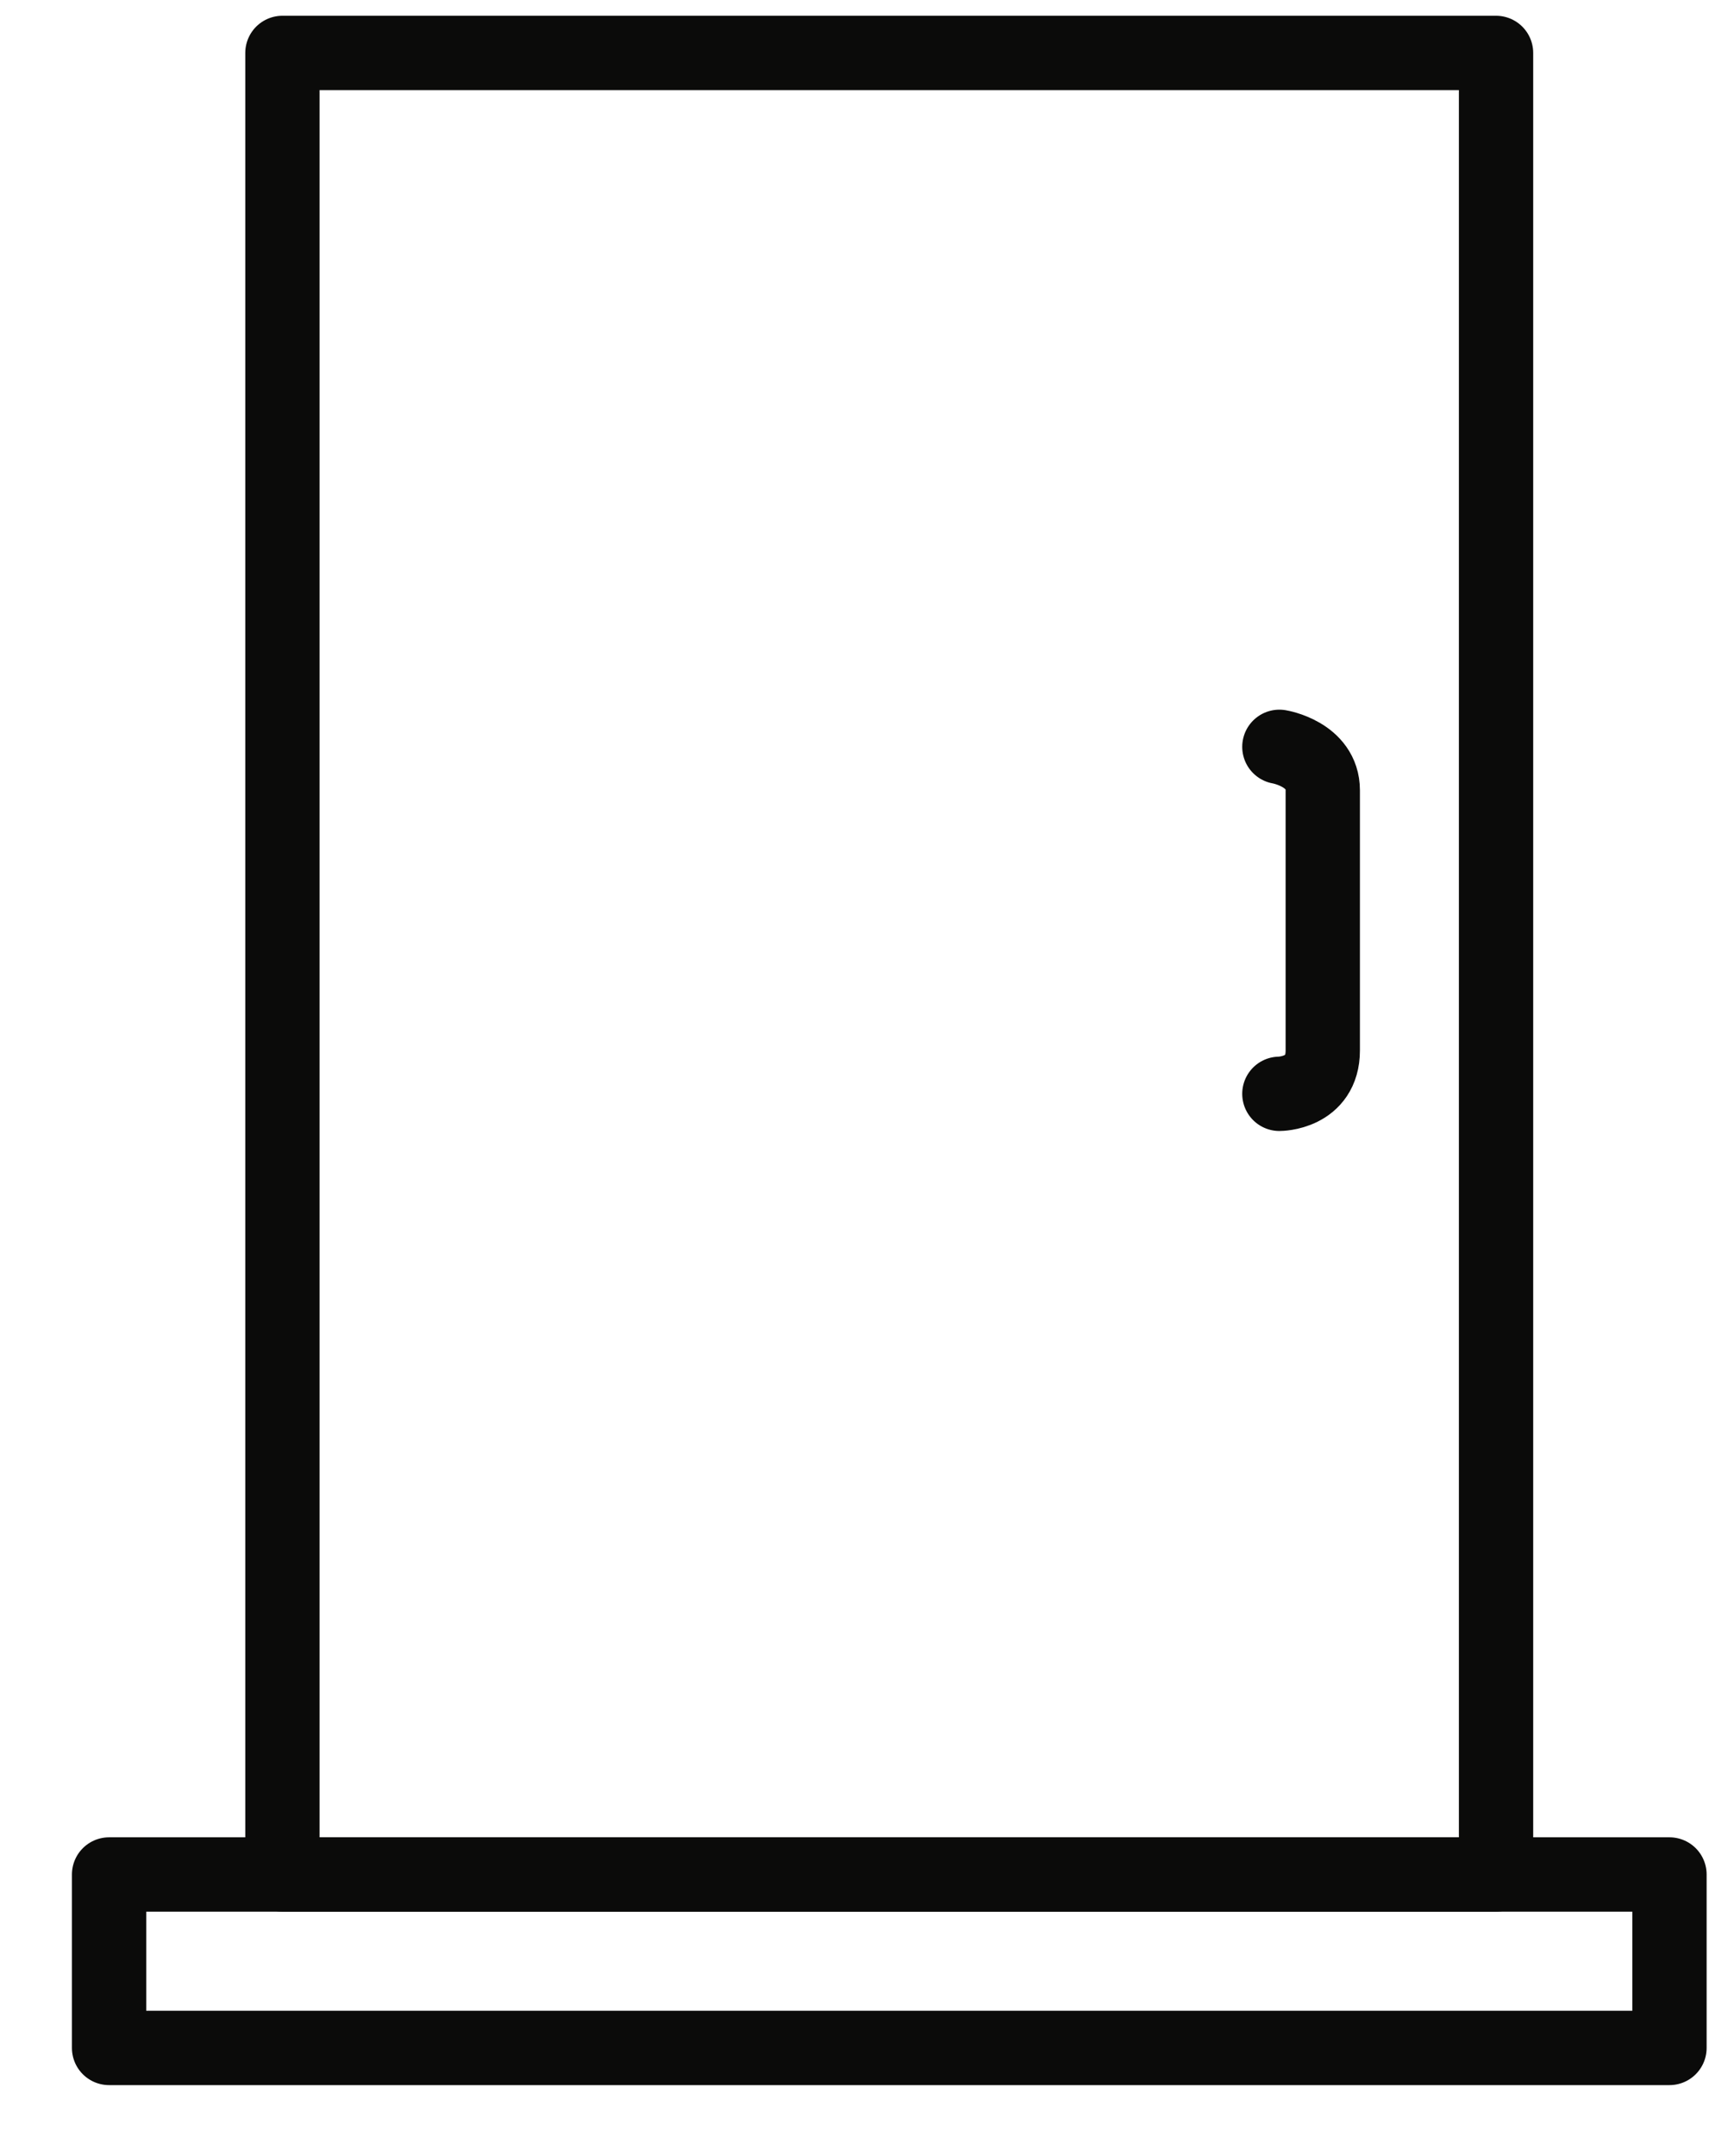 <?xml version="1.0" encoding="UTF-8" standalone="no"?>
<svg width="23px" height="29px" viewBox="0 0 23 29" version="1.1" xmlns="http://www.w3.org/2000/svg"
     xmlns:xlink="http://www.w3.org/1999/xlink" xmlns:sketch="http://www.bohemiancoding.com/sketch/ns">
  <!-- Generator: Sketch 3.5.1 (25234) - http://www.bohemiancoding.com/sketch -->
  <title>Stroke 22 + Stroke 23 + Stroke 24</title>
  <desc>Created with Sketch.</desc>
  <defs></defs>
  <g id="FE-Page-de-bien-" stroke="none" stroke-width="1" fill="none" fill-rule="evenodd" sketch:type="MSPage">
    <g id="Property-Page-1024---Location" sketch:type="MSArtboardGroup" transform="translate(-252, -788)"
       stroke-linecap="round" stroke="#0B0B0A" stroke-linejoin="round">
      <g id="6--chambres-+-Stroke-22-+-Stroke-23-+-Stroke-24" sketch:type="MSLayerGroup"
         transform="translate(189, 788)">
        <g id="Stroke-22-+-Stroke-23-+-Stroke-24" transform="translate(64, 0)" sketch:type="MSShapeGroup">
          <path
            d="M19.134,25.212 L2.801,25.212 L2.801,0.712 L19.134,0.712 L19.134,25.212 Z"
            id="Stroke-22"></path>
          <path
            d="M21.468,25.212 L0.468,25.212 L0.468,27.545 L21.468,27.545 L21.468,25.212 Z"
            id="Stroke-23"></path>
          <path
            d="M16.218,10.045 C16.218,10.045 16.802,10.141 16.802,10.629 L16.802,14.129 C16.802,14.712 16.218,14.712 16.218,14.712"
            id="Stroke-24"></path>
        </g>
      </g>
    </g>
  </g>
</svg>
